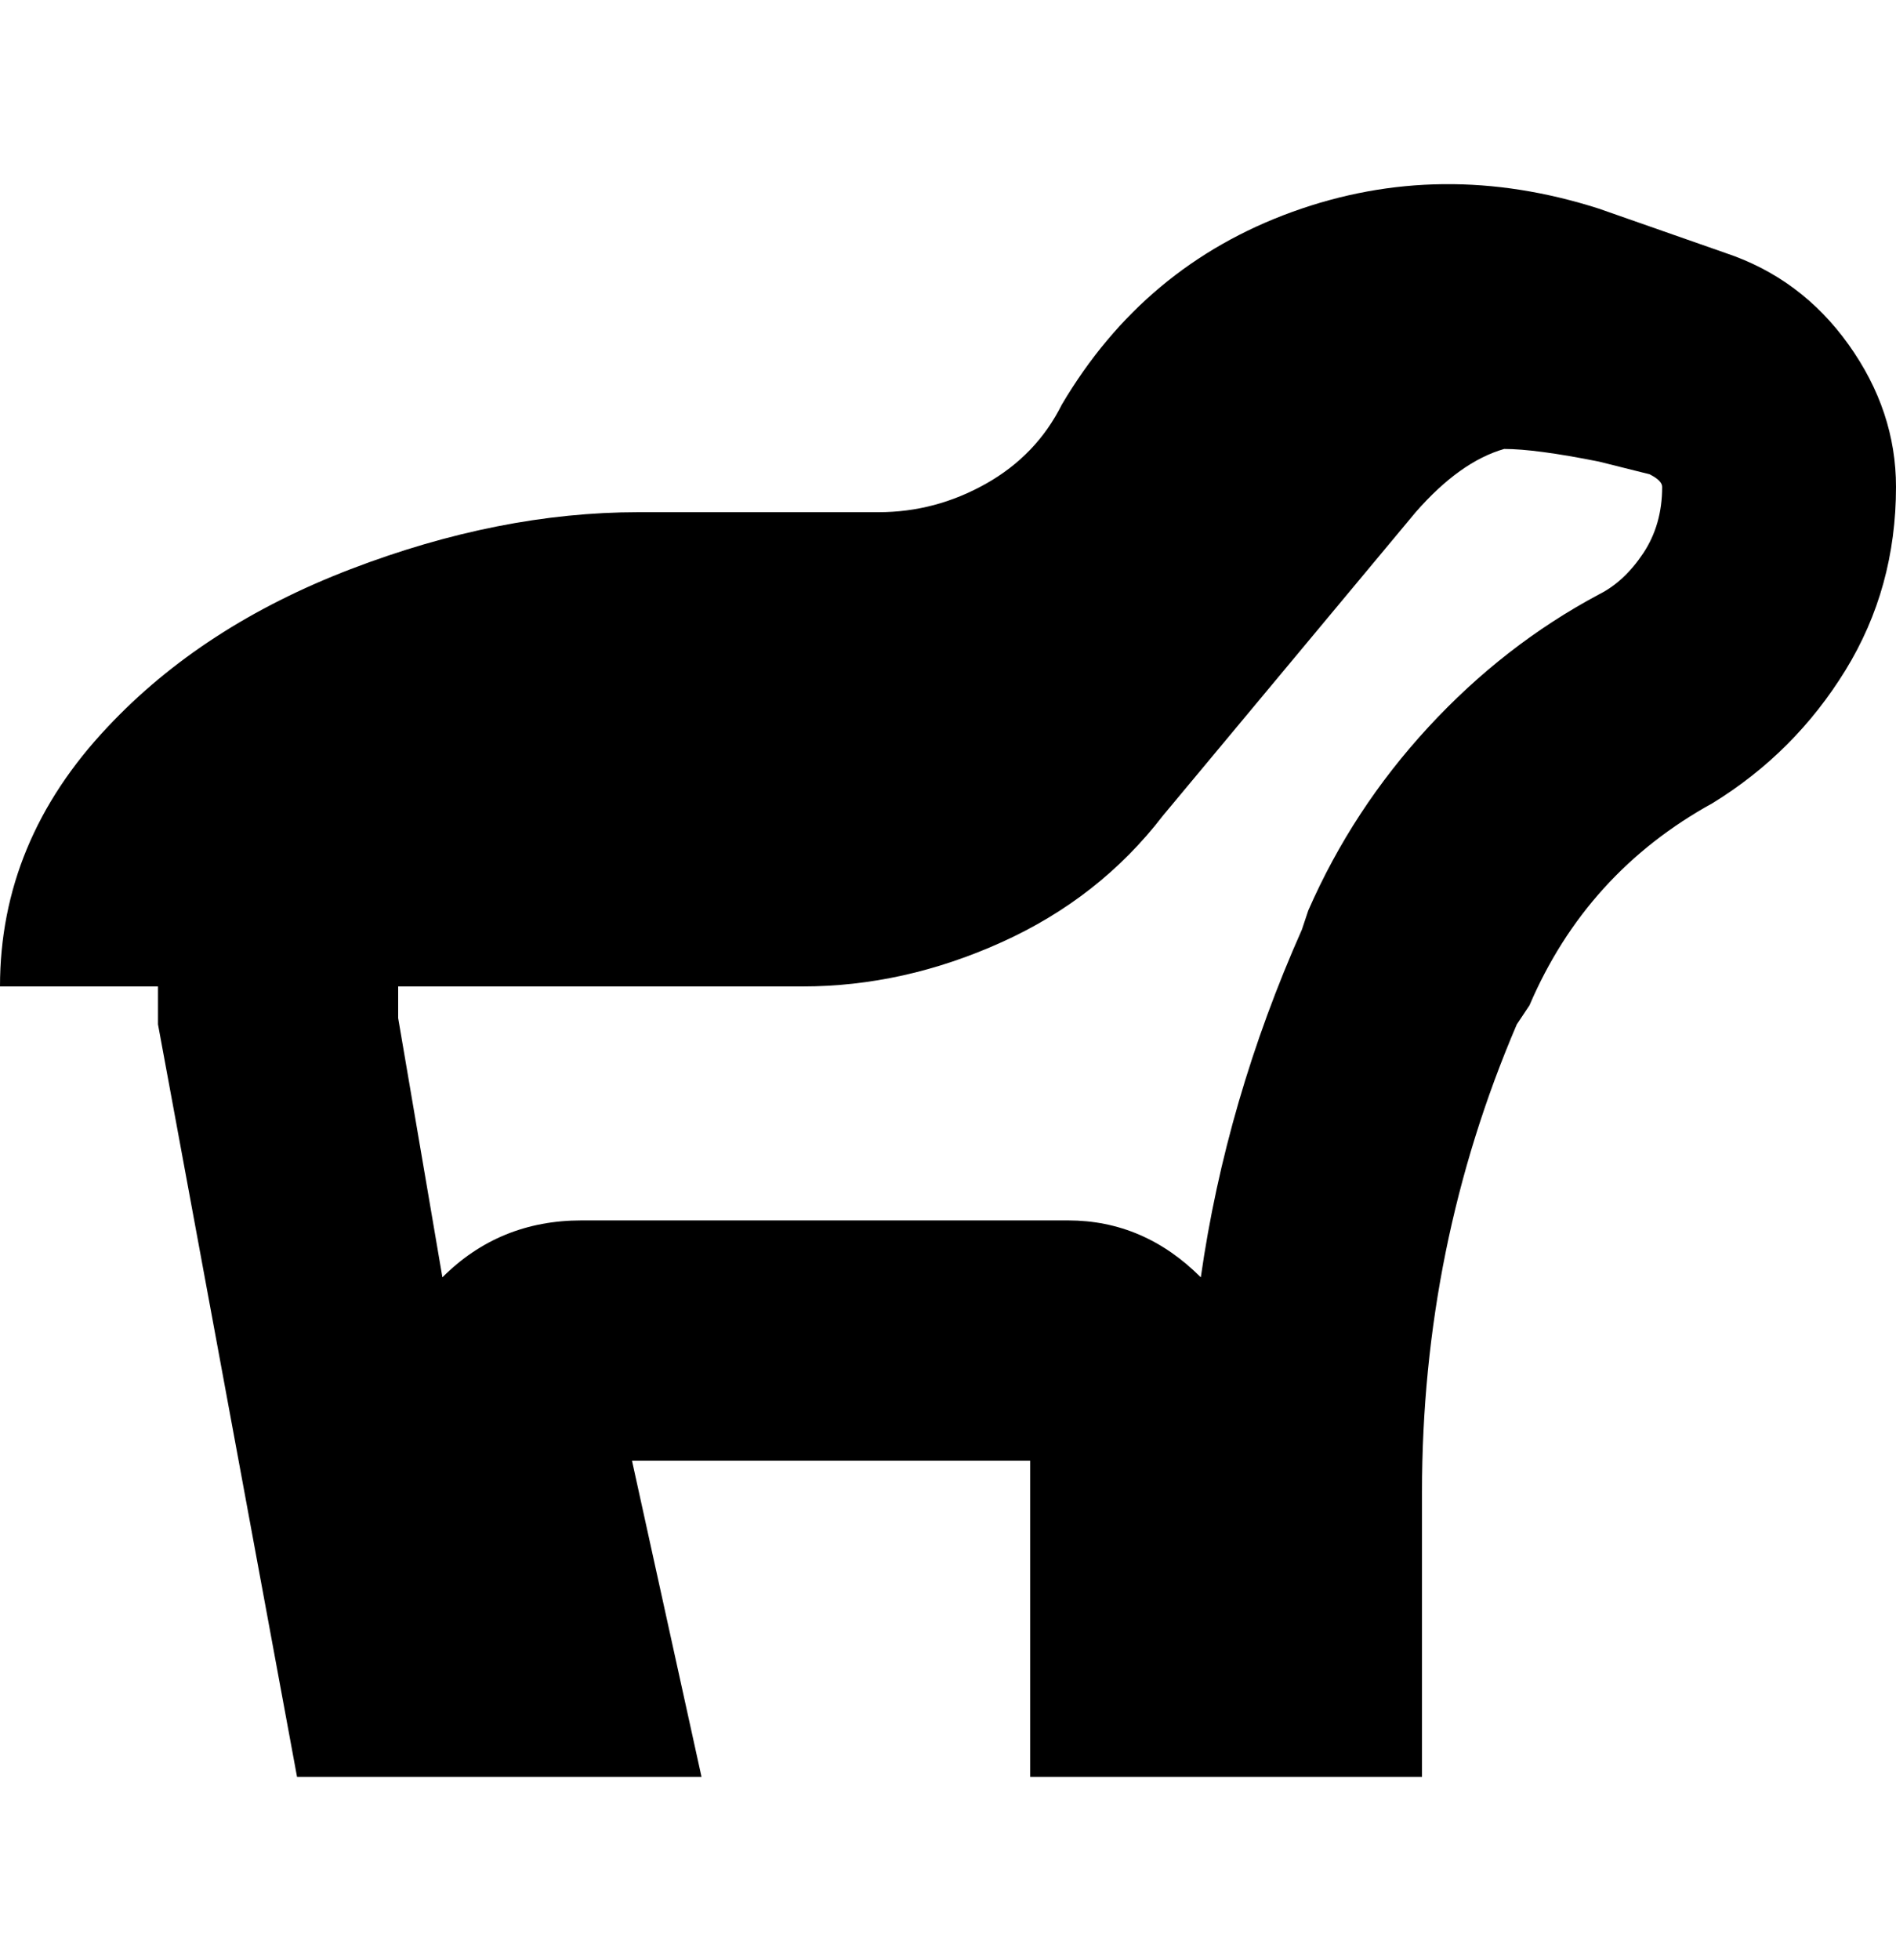 <svg viewBox="0 0 300 310" xmlns="http://www.w3.org/2000/svg"><path d="M273 40l-20-7q-25-8-48.5.5T168 64q-4 8-12 12.5T139 81h-38q-22 0-45.5 9T17 115Q0 133 0 156h25v6l22 119h64l-11-50h63v50h62v-45q0-39 15-74l2-3q9-21 29-32 13-8 21-21t8-29q0-12-7.5-22.5T273 40zm-20 54q-15 8-27 21t-19 29l-1 3q-12 27-16 55-9-9-21-9H92q-13 0-22 9l-7-41v-5h64q16 0 31.5-7t25.5-20l40-48q7-8 14-10 5 0 15 2l8 2q2 1 2 2 0 6-3 10.5t-7 6.5z"/></svg>